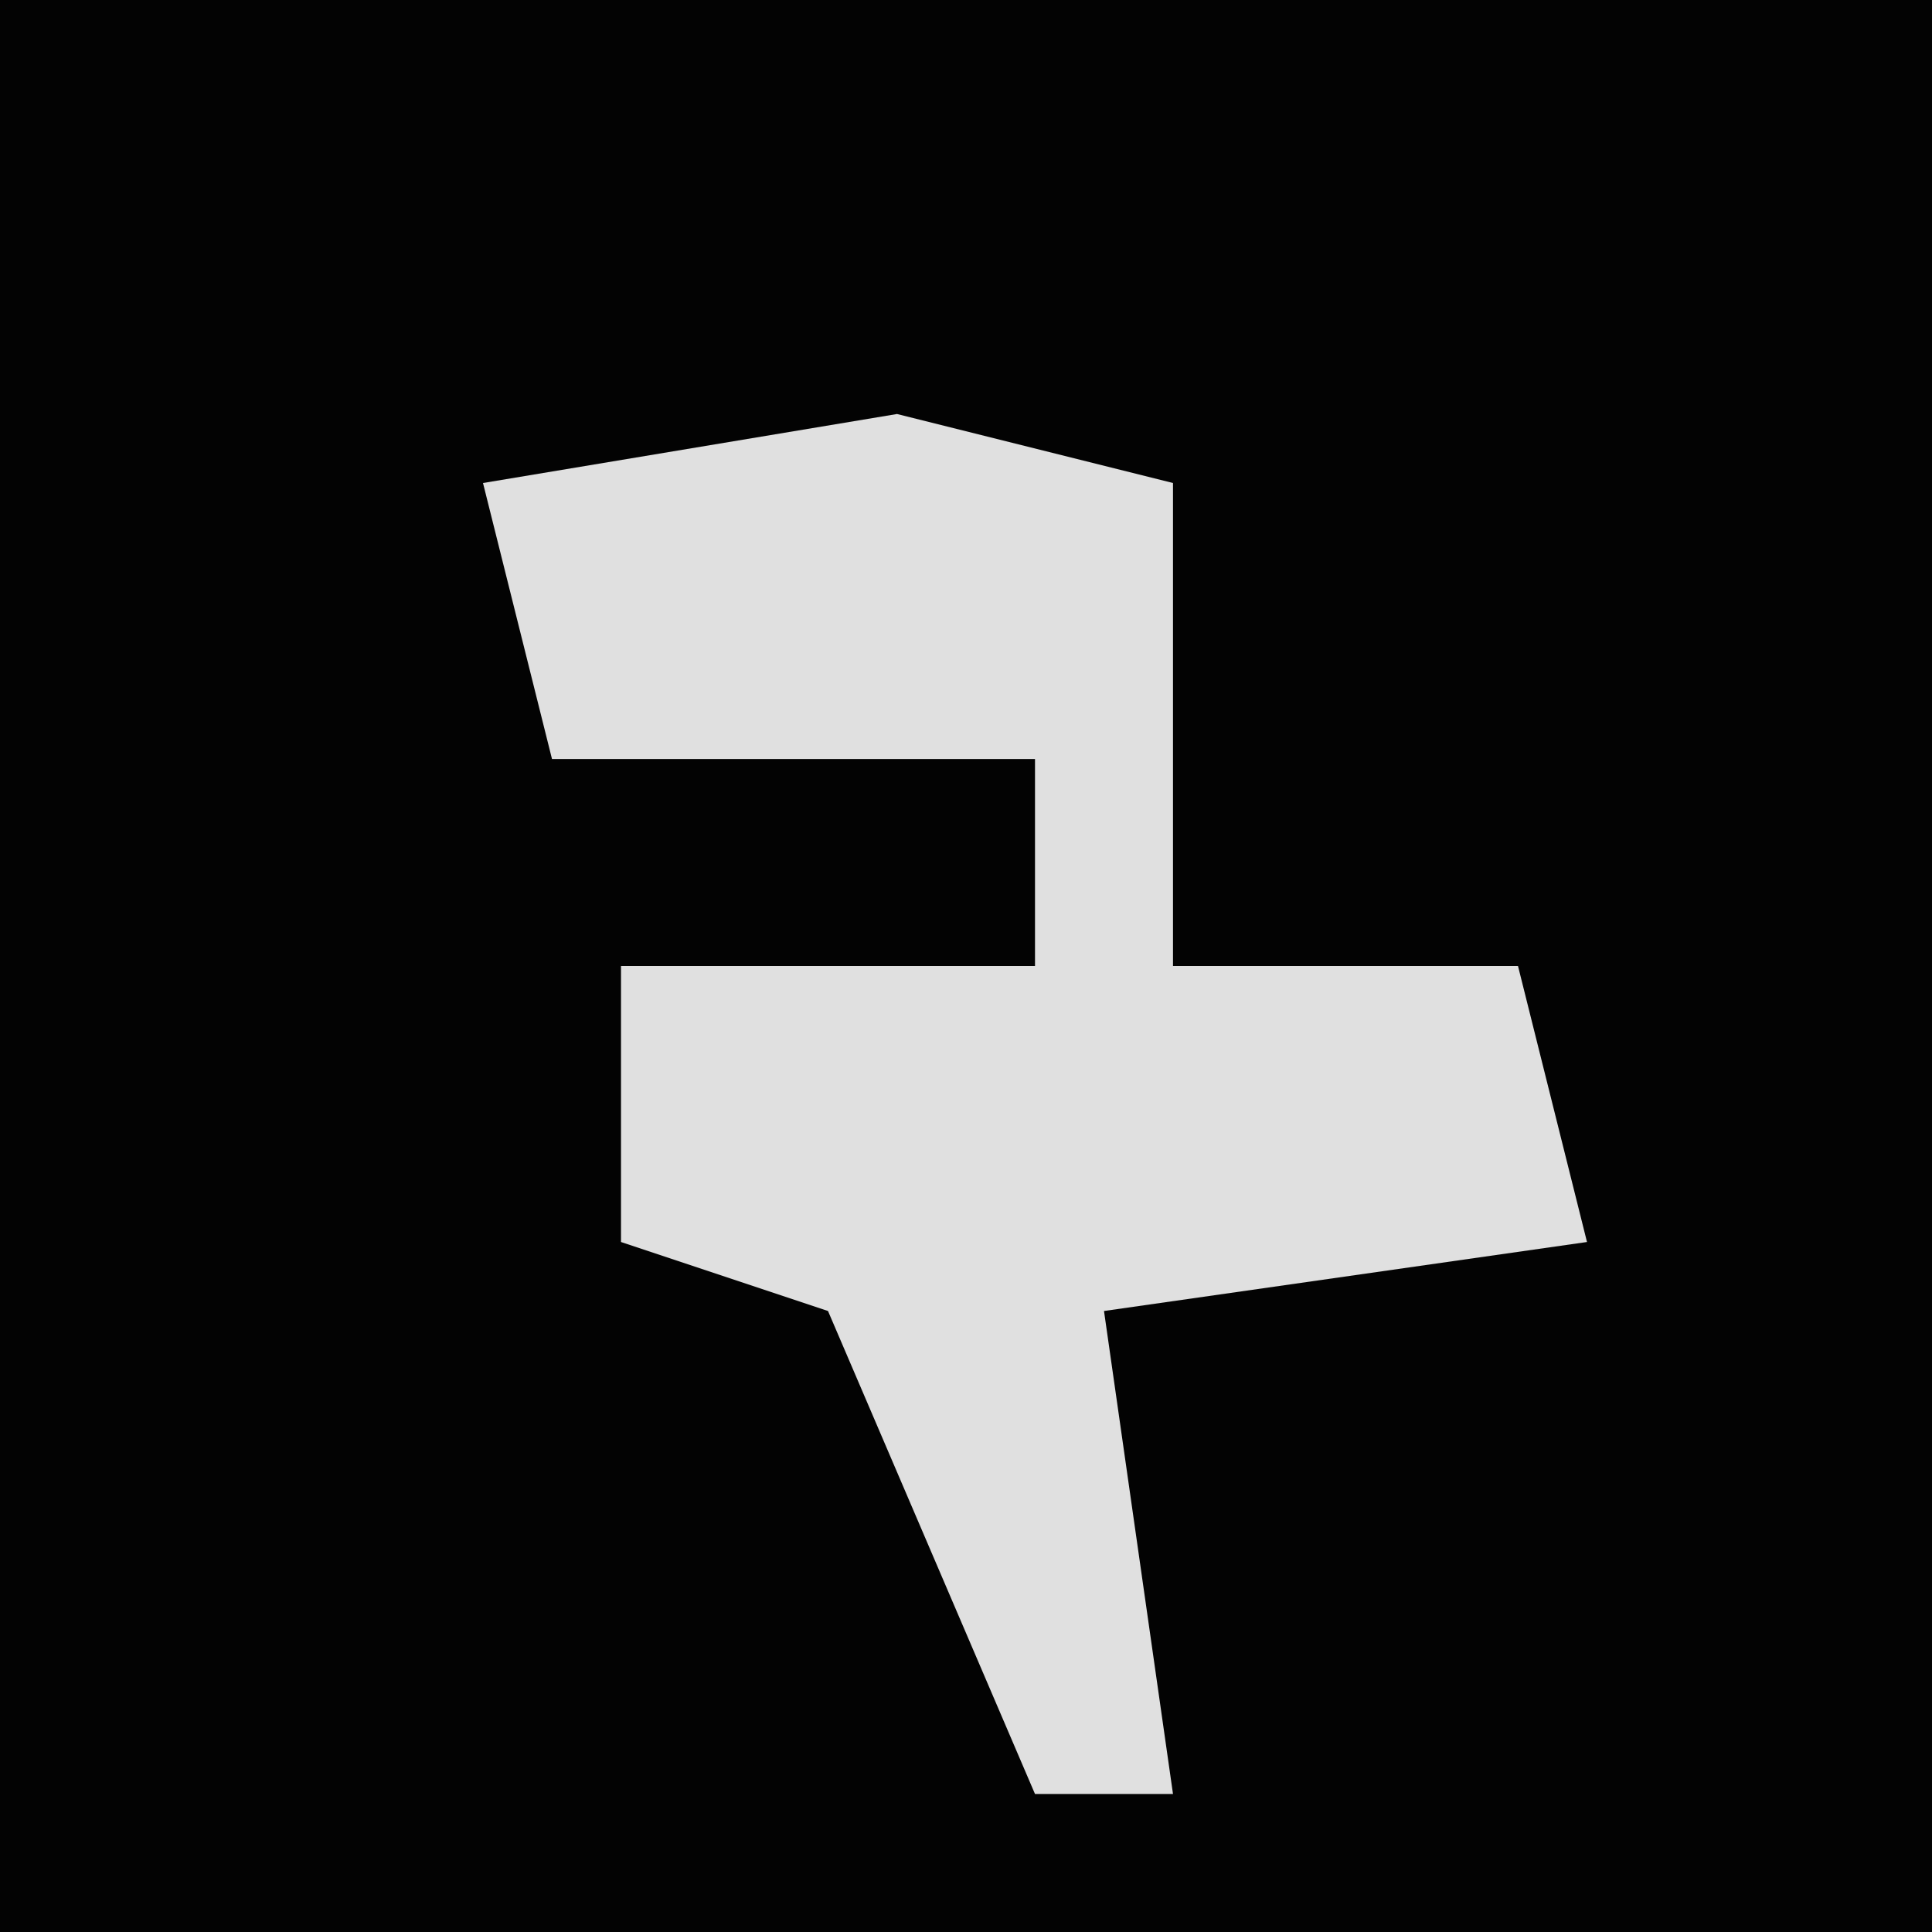 <?xml version="1.0" encoding="UTF-8"?>
<svg version="1.1" xmlns="http://www.w3.org/2000/svg" width="28" height="28">
<path d="M0,0 L28,0 L28,28 L0,28 Z " fill="#030303" transform="translate(0,0)"/>
<path d="M0,0 L4,1 L4,8 L9,8 L10,12 L3,13 L4,20 L2,20 L-1,13 L-4,12 L-4,8 L2,8 L2,5 L-5,5 L-6,1 Z " fill="#E0E0E0" transform="translate(13,6)"/>
</svg>
